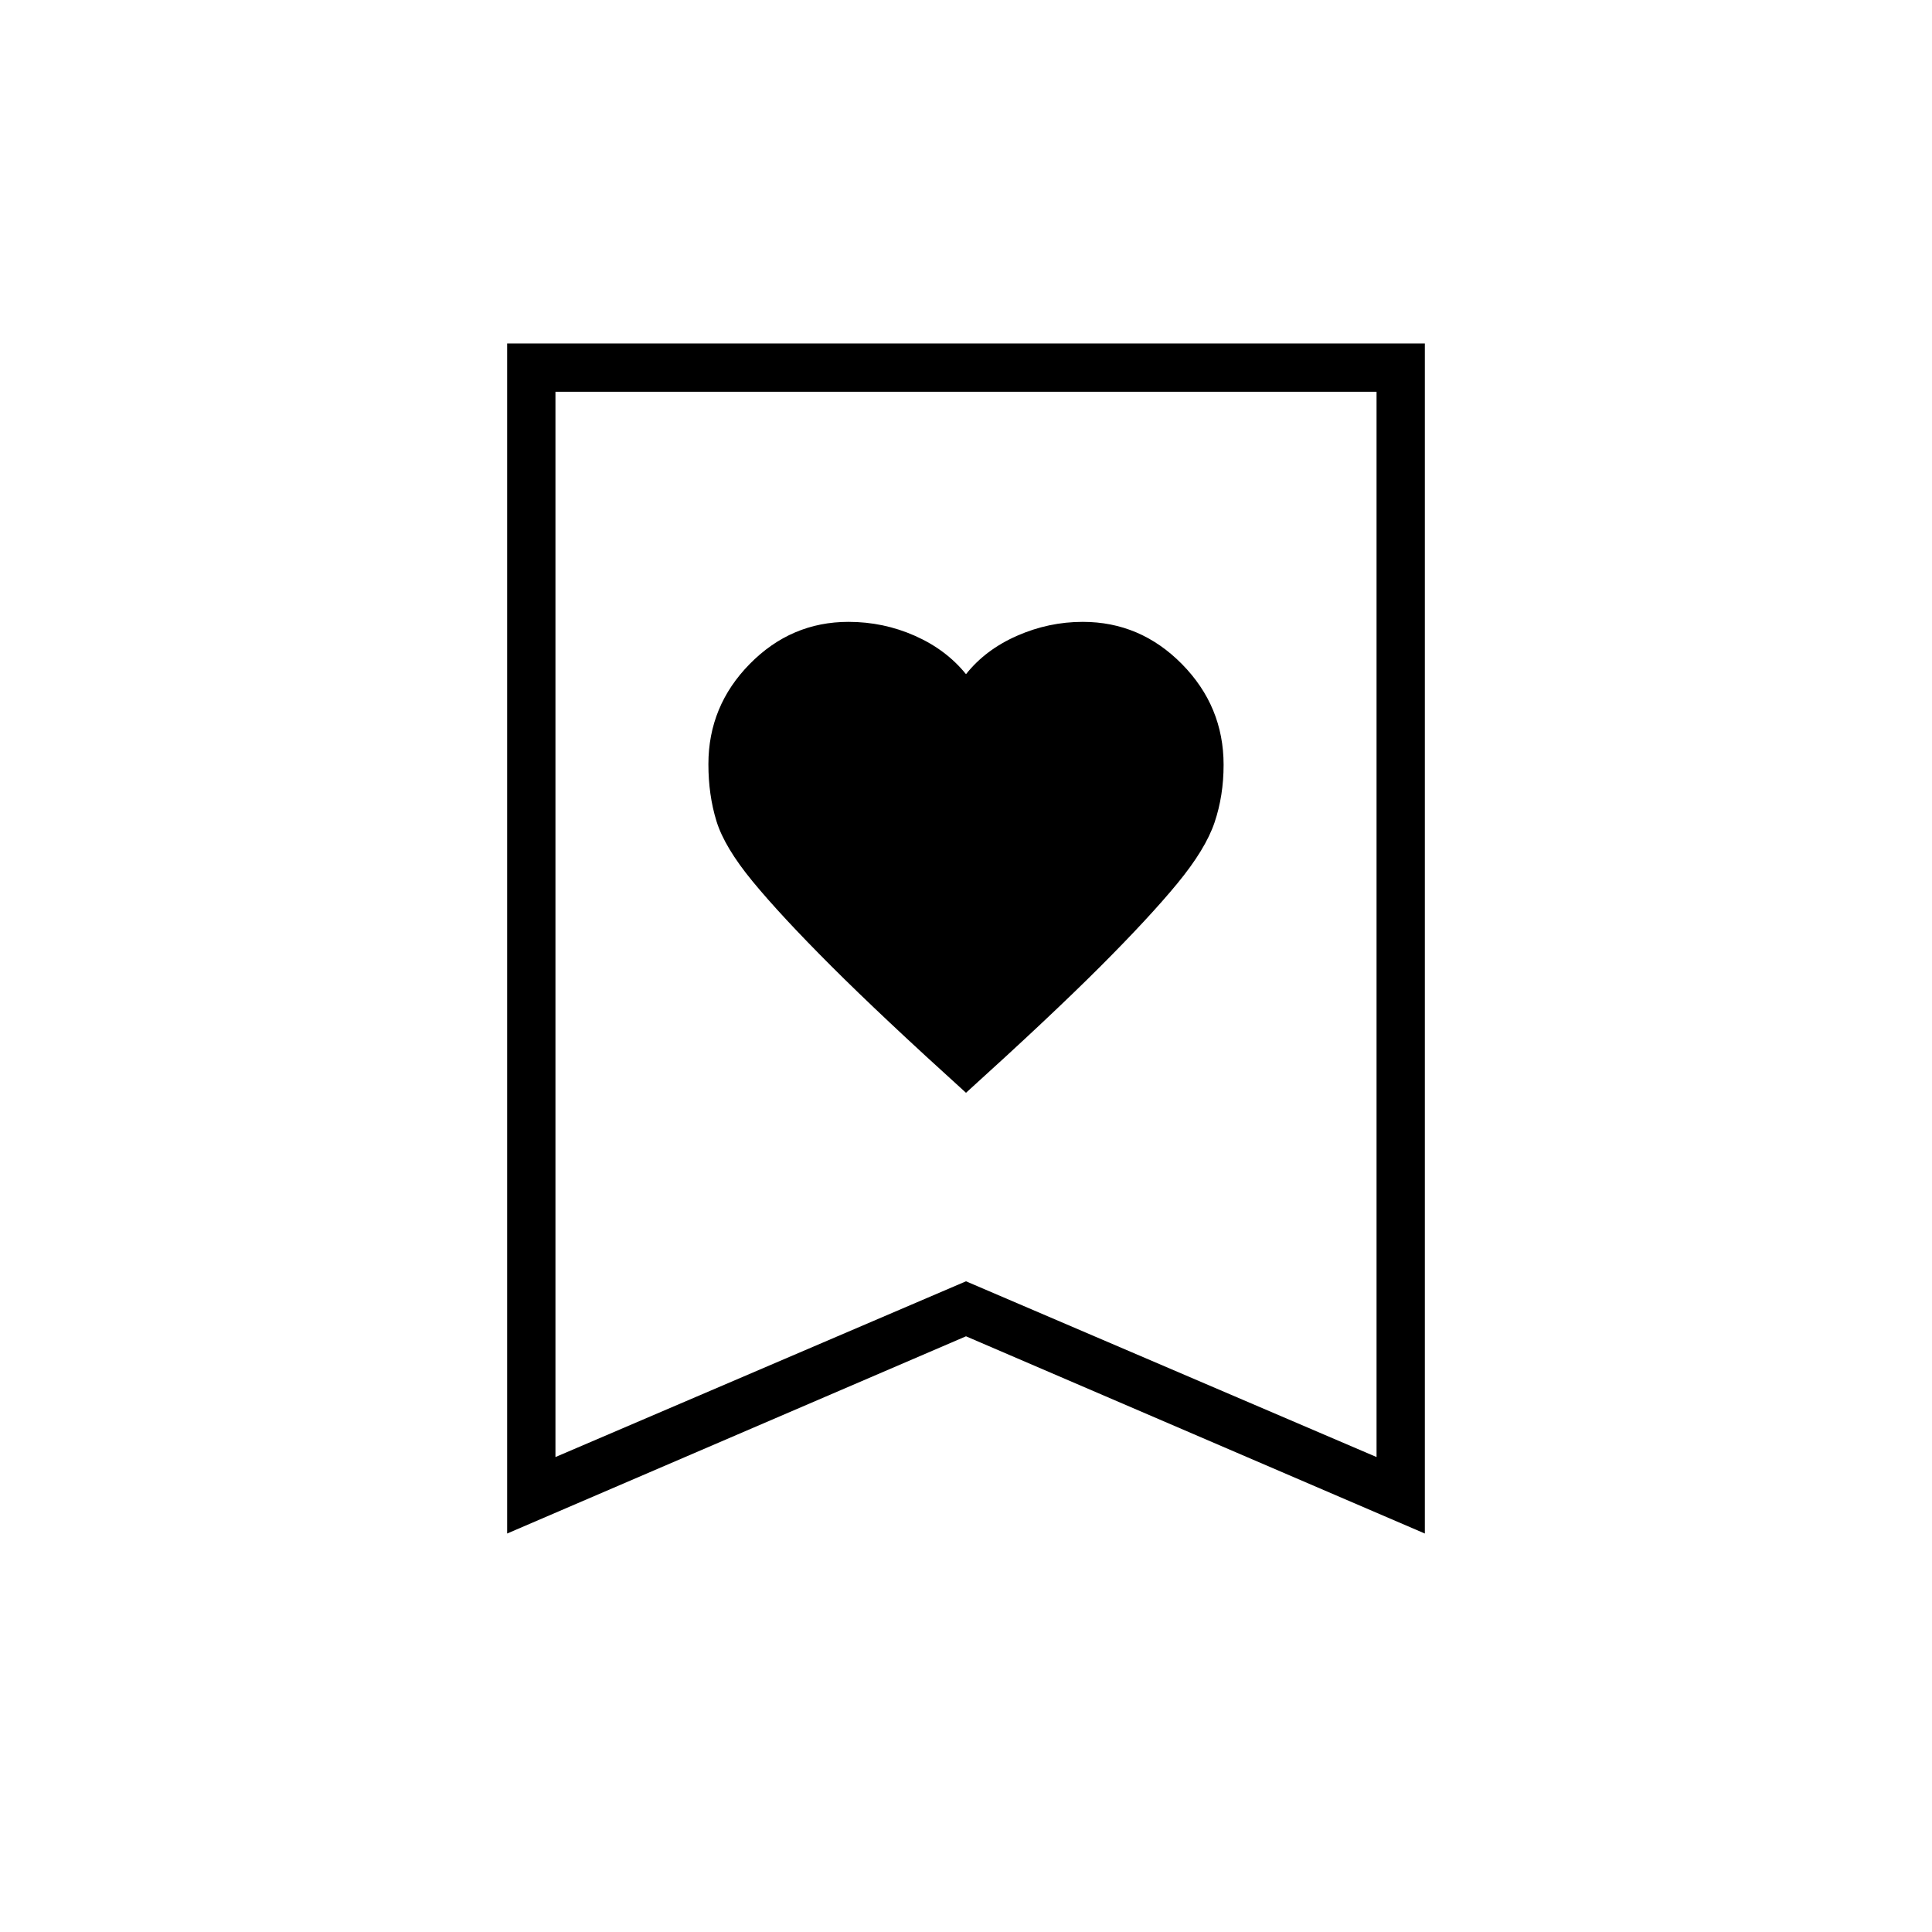 <svg xmlns="http://www.w3.org/2000/svg" height="40" viewBox="0 -960 960 960" width="40"><path d="M480-417q42-38 66.5-62.5T585-521q14-17 18.5-30.31 4.5-13.32 4.5-28.64Q608-609 587.32-630q-20.68-21-49.32-21-16.92 0-32.62 6.91-15.71 6.9-25.38 19.09-9.84-12.19-25.42-19.09Q439-651 421.6-651q-28.47 0-49.04 20.9Q352-609.21 352-580.27q0 15.27 4 28.27t18 30q14 17 39 42t67 63ZM252-198v-591.33h456V-198l-228-98-228 98Zm24-38 204-87.33L684-236v-529.33H276V-236Zm0-529.33h408-408Z"/></svg>
